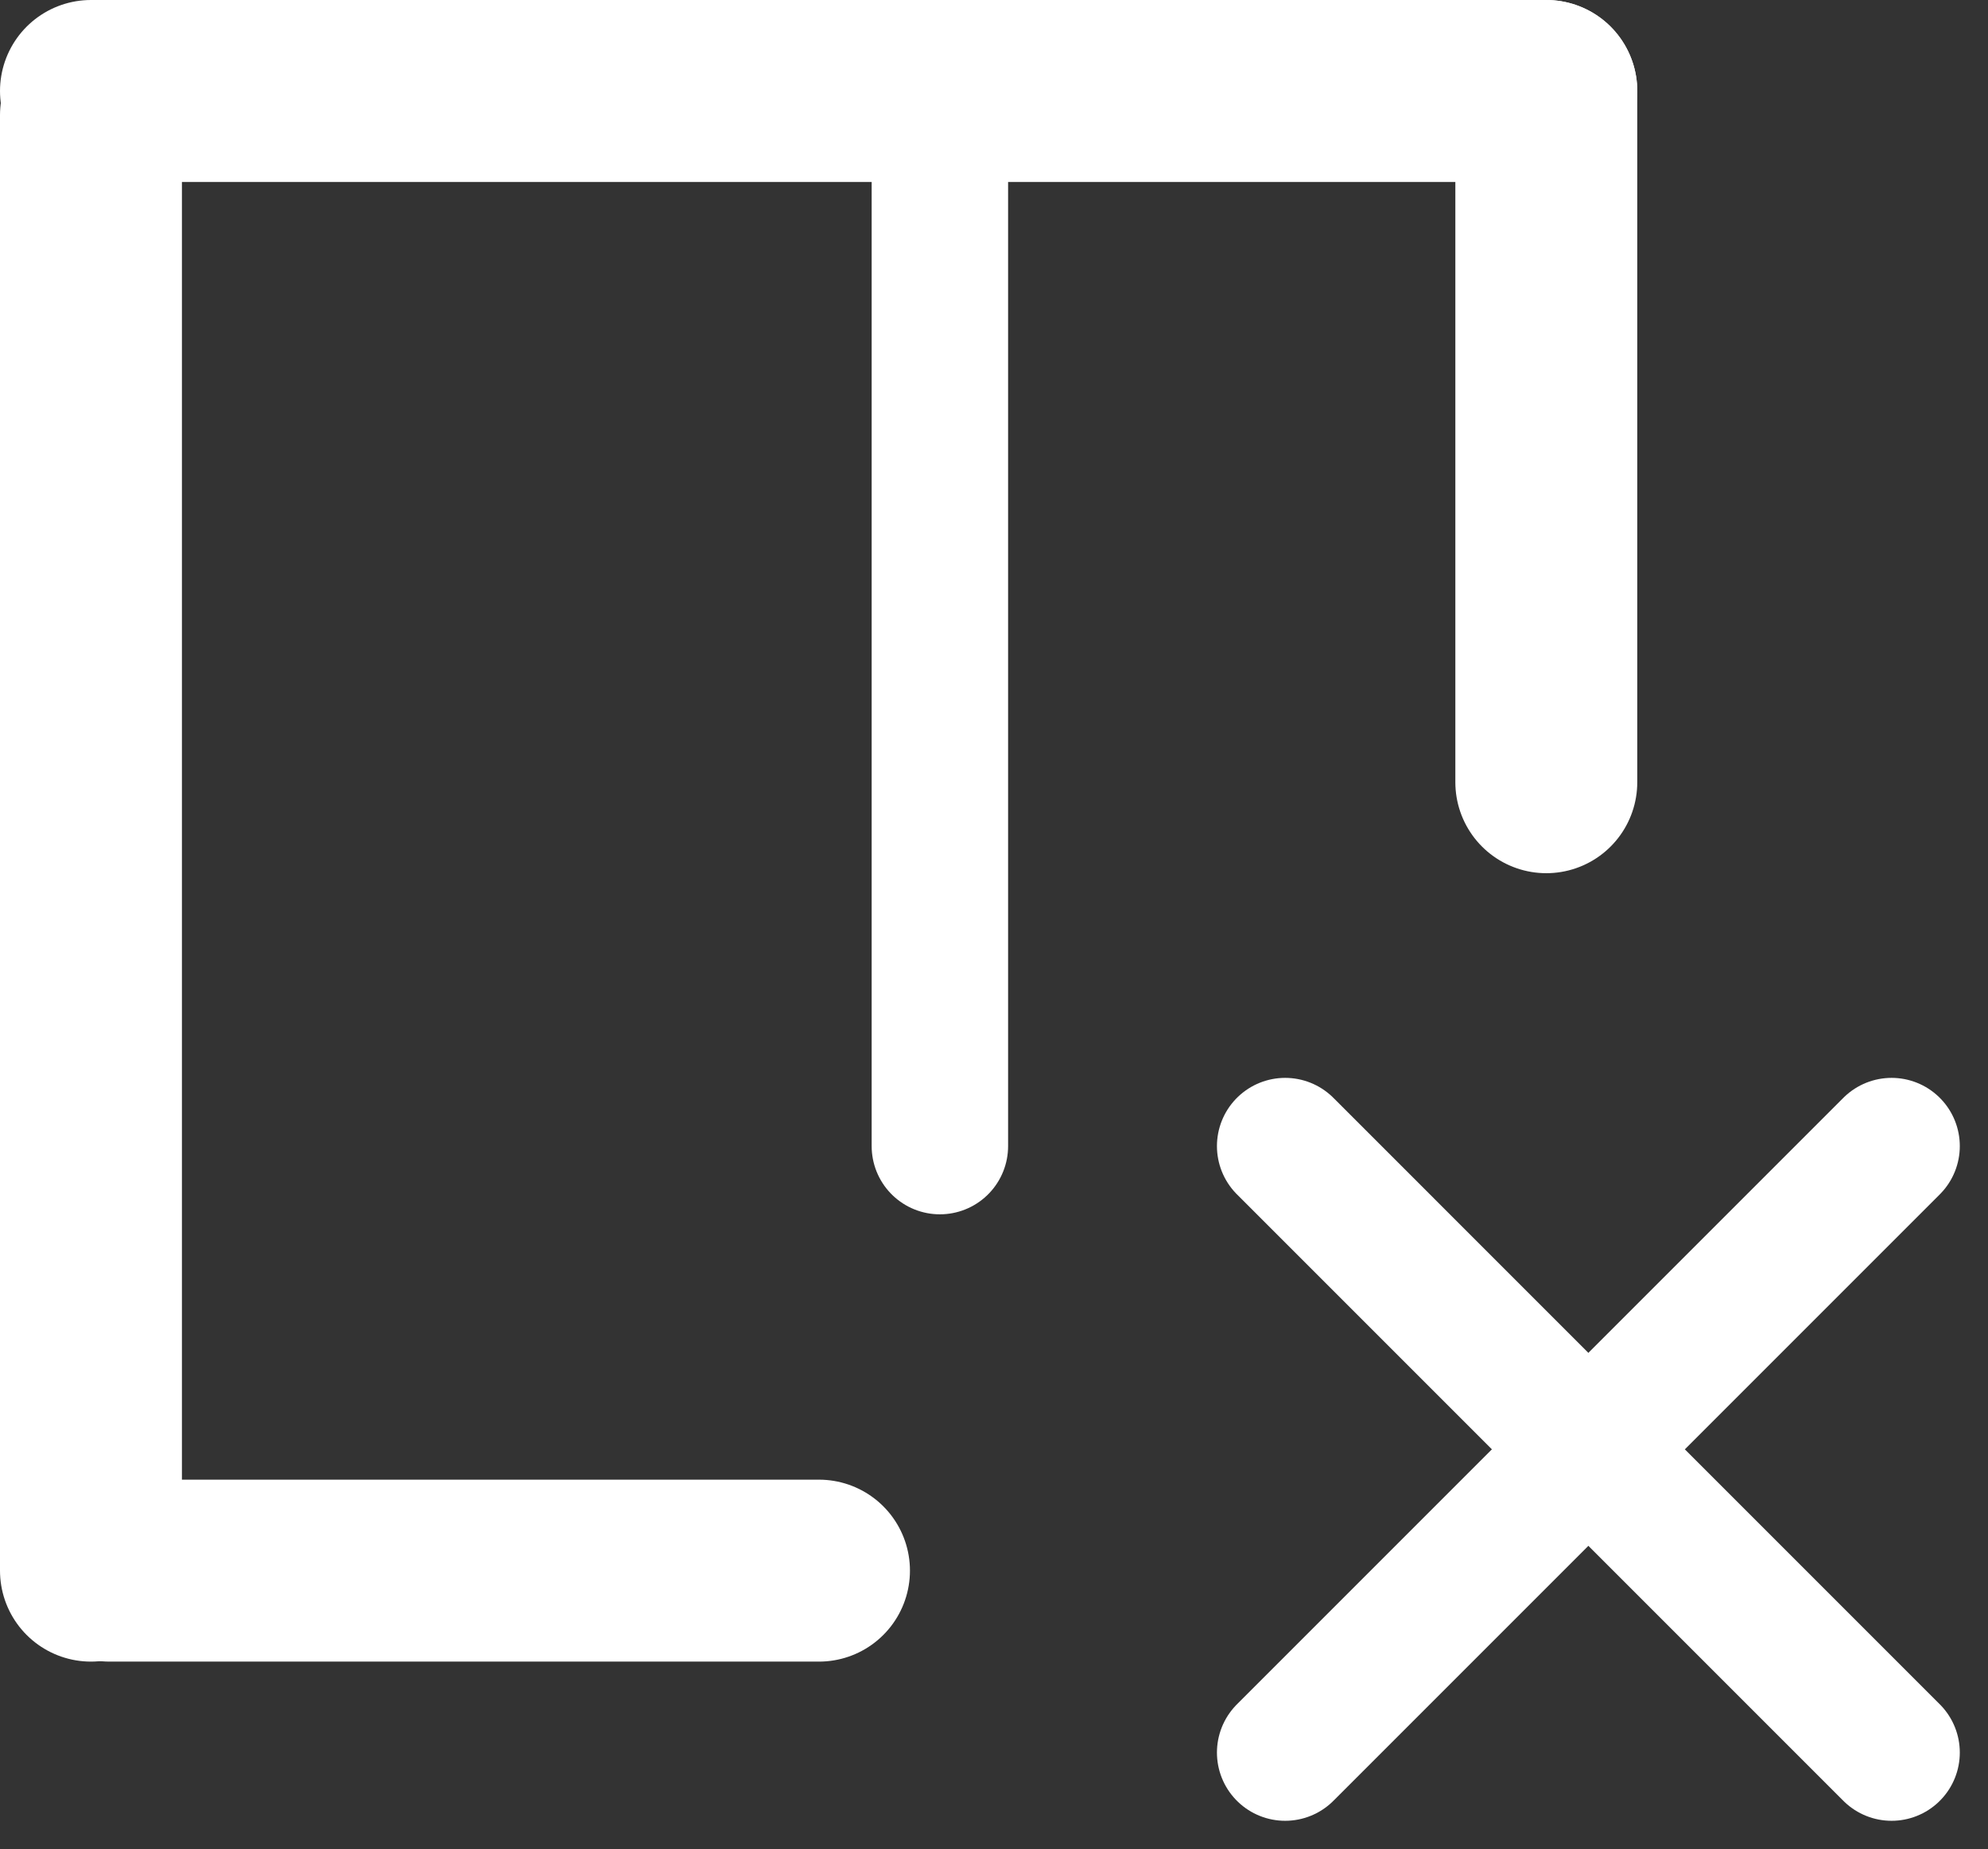 <svg xmlns="http://www.w3.org/2000/svg" width="21.856" height="20.326" viewBox="0 0 21.856 20.326">
  <rect x="0" y="0" width="21.856" height="20.326" fill="#333333" stroke="none"/>
  <g id="Group_207" data-name="Group 207" transform="translate(1 1)">
    <g id="Group_208" data-name="Group 208" transform="translate(13.129 11.599)">
      <line id="Line_65" data-name="Line 65" x1="6.667" y2="6.667" fill="none" stroke="#fff" stroke-linecap="round" stroke-width="1.5"/>
      <line id="Line_66" data-name="Line 66" x2="6.667" y2="6.667" fill="none" stroke="#fff" stroke-linecap="round" stroke-width="1.5"/>
    </g>
    <line id="Line_67" data-name="Line 67" x1="16" fill="none" stroke="#fff" stroke-linecap="round" stroke-width="2"/>
    <line id="Line_68" data-name="Line 68" y2="16" transform="translate(0 0.266)" fill="none" stroke="#fff" stroke-linecap="round" stroke-width="2"/>
    <line id="Line_69" data-name="Line 69" x2="7.8" transform="translate(0.204 16.266)" fill="none" stroke="#fff" stroke-linecap="round" stroke-width="2"/>
    <line id="Line_70" data-name="Line 70" y1="7.599" transform="translate(16)" fill="none" stroke="#fff" stroke-linecap="round" stroke-width="2"/>
    <line id="Line_71" data-name="Line 71" y1="11.599" transform="translate(9.333)" fill="none" stroke="#fff" stroke-linecap="round" stroke-width="1.5"/>
  </g>
</svg>
